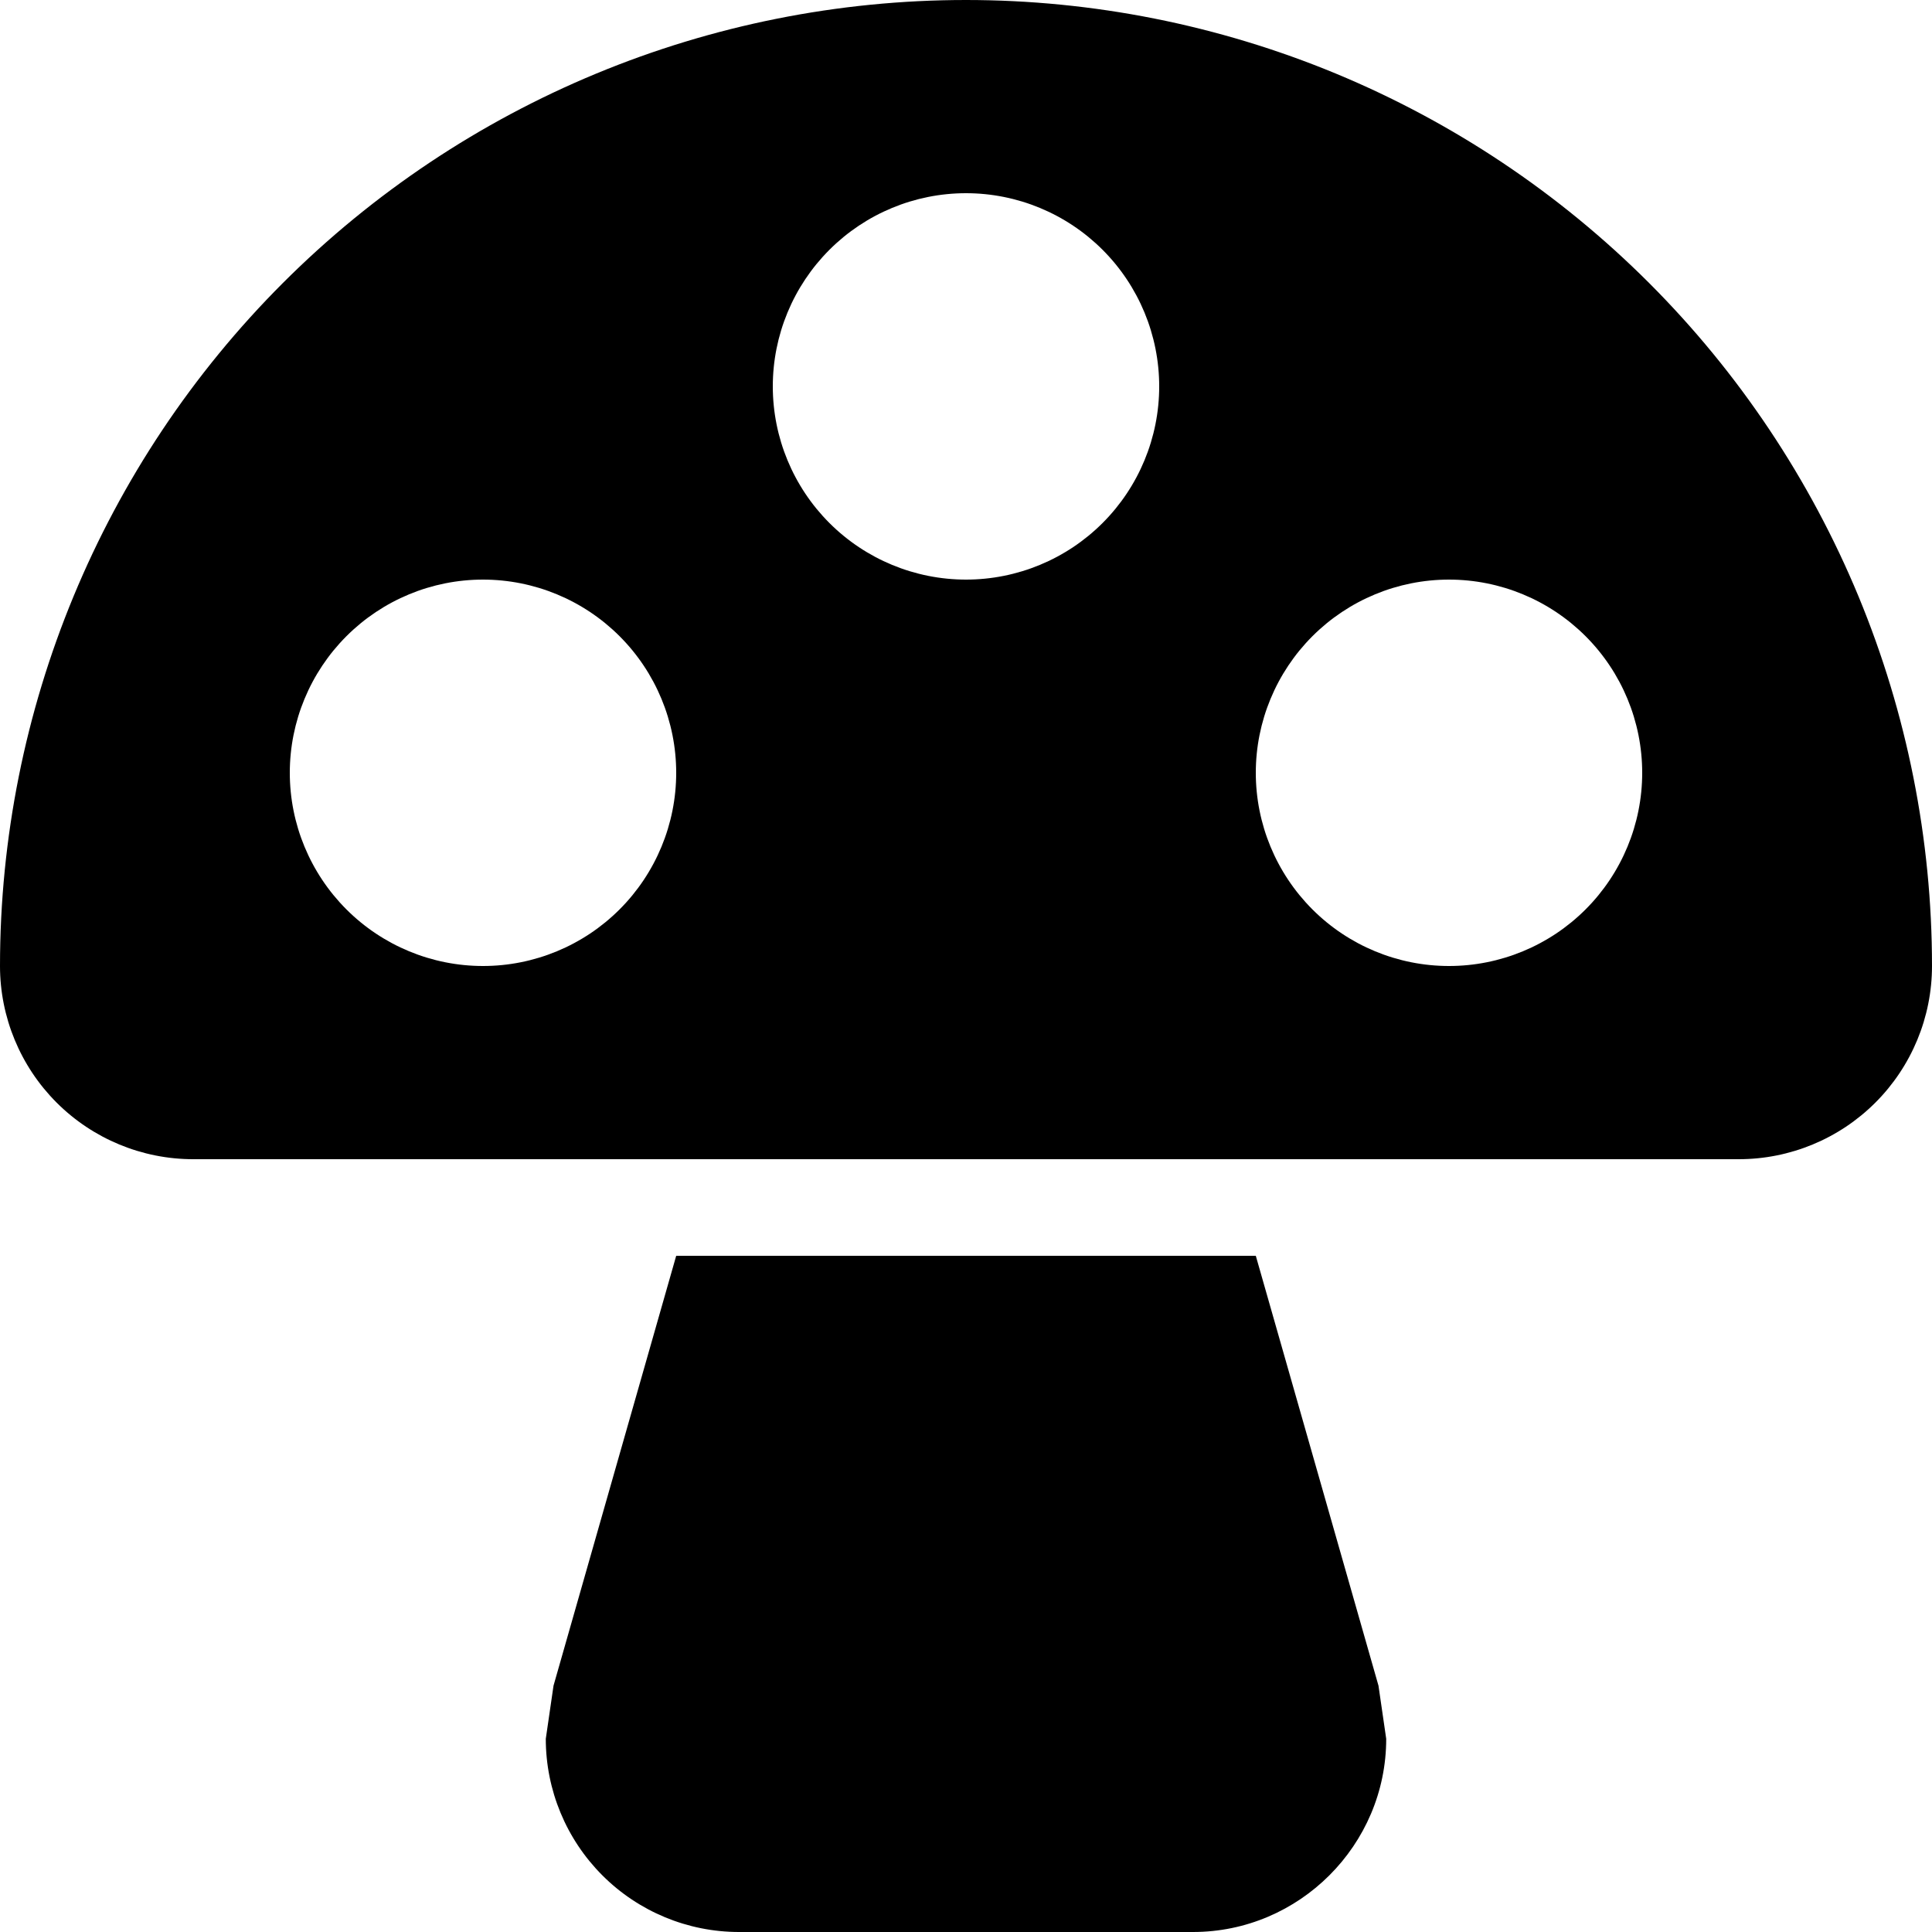 <svg class="MuiSvgIcon-root MuiSvgIcon-fontSizeSmall" focusable="false" viewBox="0 0 20 20" aria-hidden="true"><path d="M10 0C11.313 0 12.614 0.259 13.827 0.761C15.04 1.264 16.142 2 17.071 2.929C18 3.858 18.736 4.96 19.239 6.173C19.741 7.386 20 8.687 20 10C20 10.53 19.789 11.039 19.414 11.414C19.039 11.789 18.53 12 18 12H2C1.47 12 0.961 11.789 0.586 11.414C0.211 11.039 0 10.53 0 10C0 7.348 1.054 4.804 2.929 2.929C4.804 1.054 7.348 0 10 0V0ZM10 6C10.53 6 11.039 5.789 11.414 5.414C11.789 5.039 12 4.53 12 4C12 3.47 11.789 2.961 11.414 2.586C11.039 2.211 10.53 2 10 2C9.47 2 8.961 2.211 8.586 2.586C8.211 2.961 8 3.47 8 4C8 4.53 8.211 5.039 8.586 5.414C8.961 5.789 9.47 6 10 6ZM15 10C15.53 10 16.039 9.789 16.414 9.414C16.789 9.039 17 8.53 17 8C17 7.47 16.789 6.961 16.414 6.586C16.039 6.211 15.53 6 15 6C14.47 6 13.961 6.211 13.586 6.586C13.211 6.961 13 7.47 13 8C13 8.53 13.211 9.039 13.586 9.414C13.961 9.789 14.47 10 15 10ZM5 10C5.53 10 6.039 9.789 6.414 9.414C6.789 9.039 7 8.53 7 8C7 7.47 6.789 6.961 6.414 6.586C6.039 6.211 5.53 6 5 6C4.47 6 3.961 6.211 3.586 6.586C3.211 6.961 3 7.47 3 8C3 8.53 3.211 9.039 3.586 9.414C3.961 9.789 4.47 10 5 10ZM13 13L14.27 17.45L14.35 18C14.35 19.1 13.45 20 12.35 20H7.65C7.12 20 6.611 19.789 6.236 19.414C5.861 19.039 5.65 18.53 5.65 18L5.73 17.45L7 13H13Z"></path></svg>